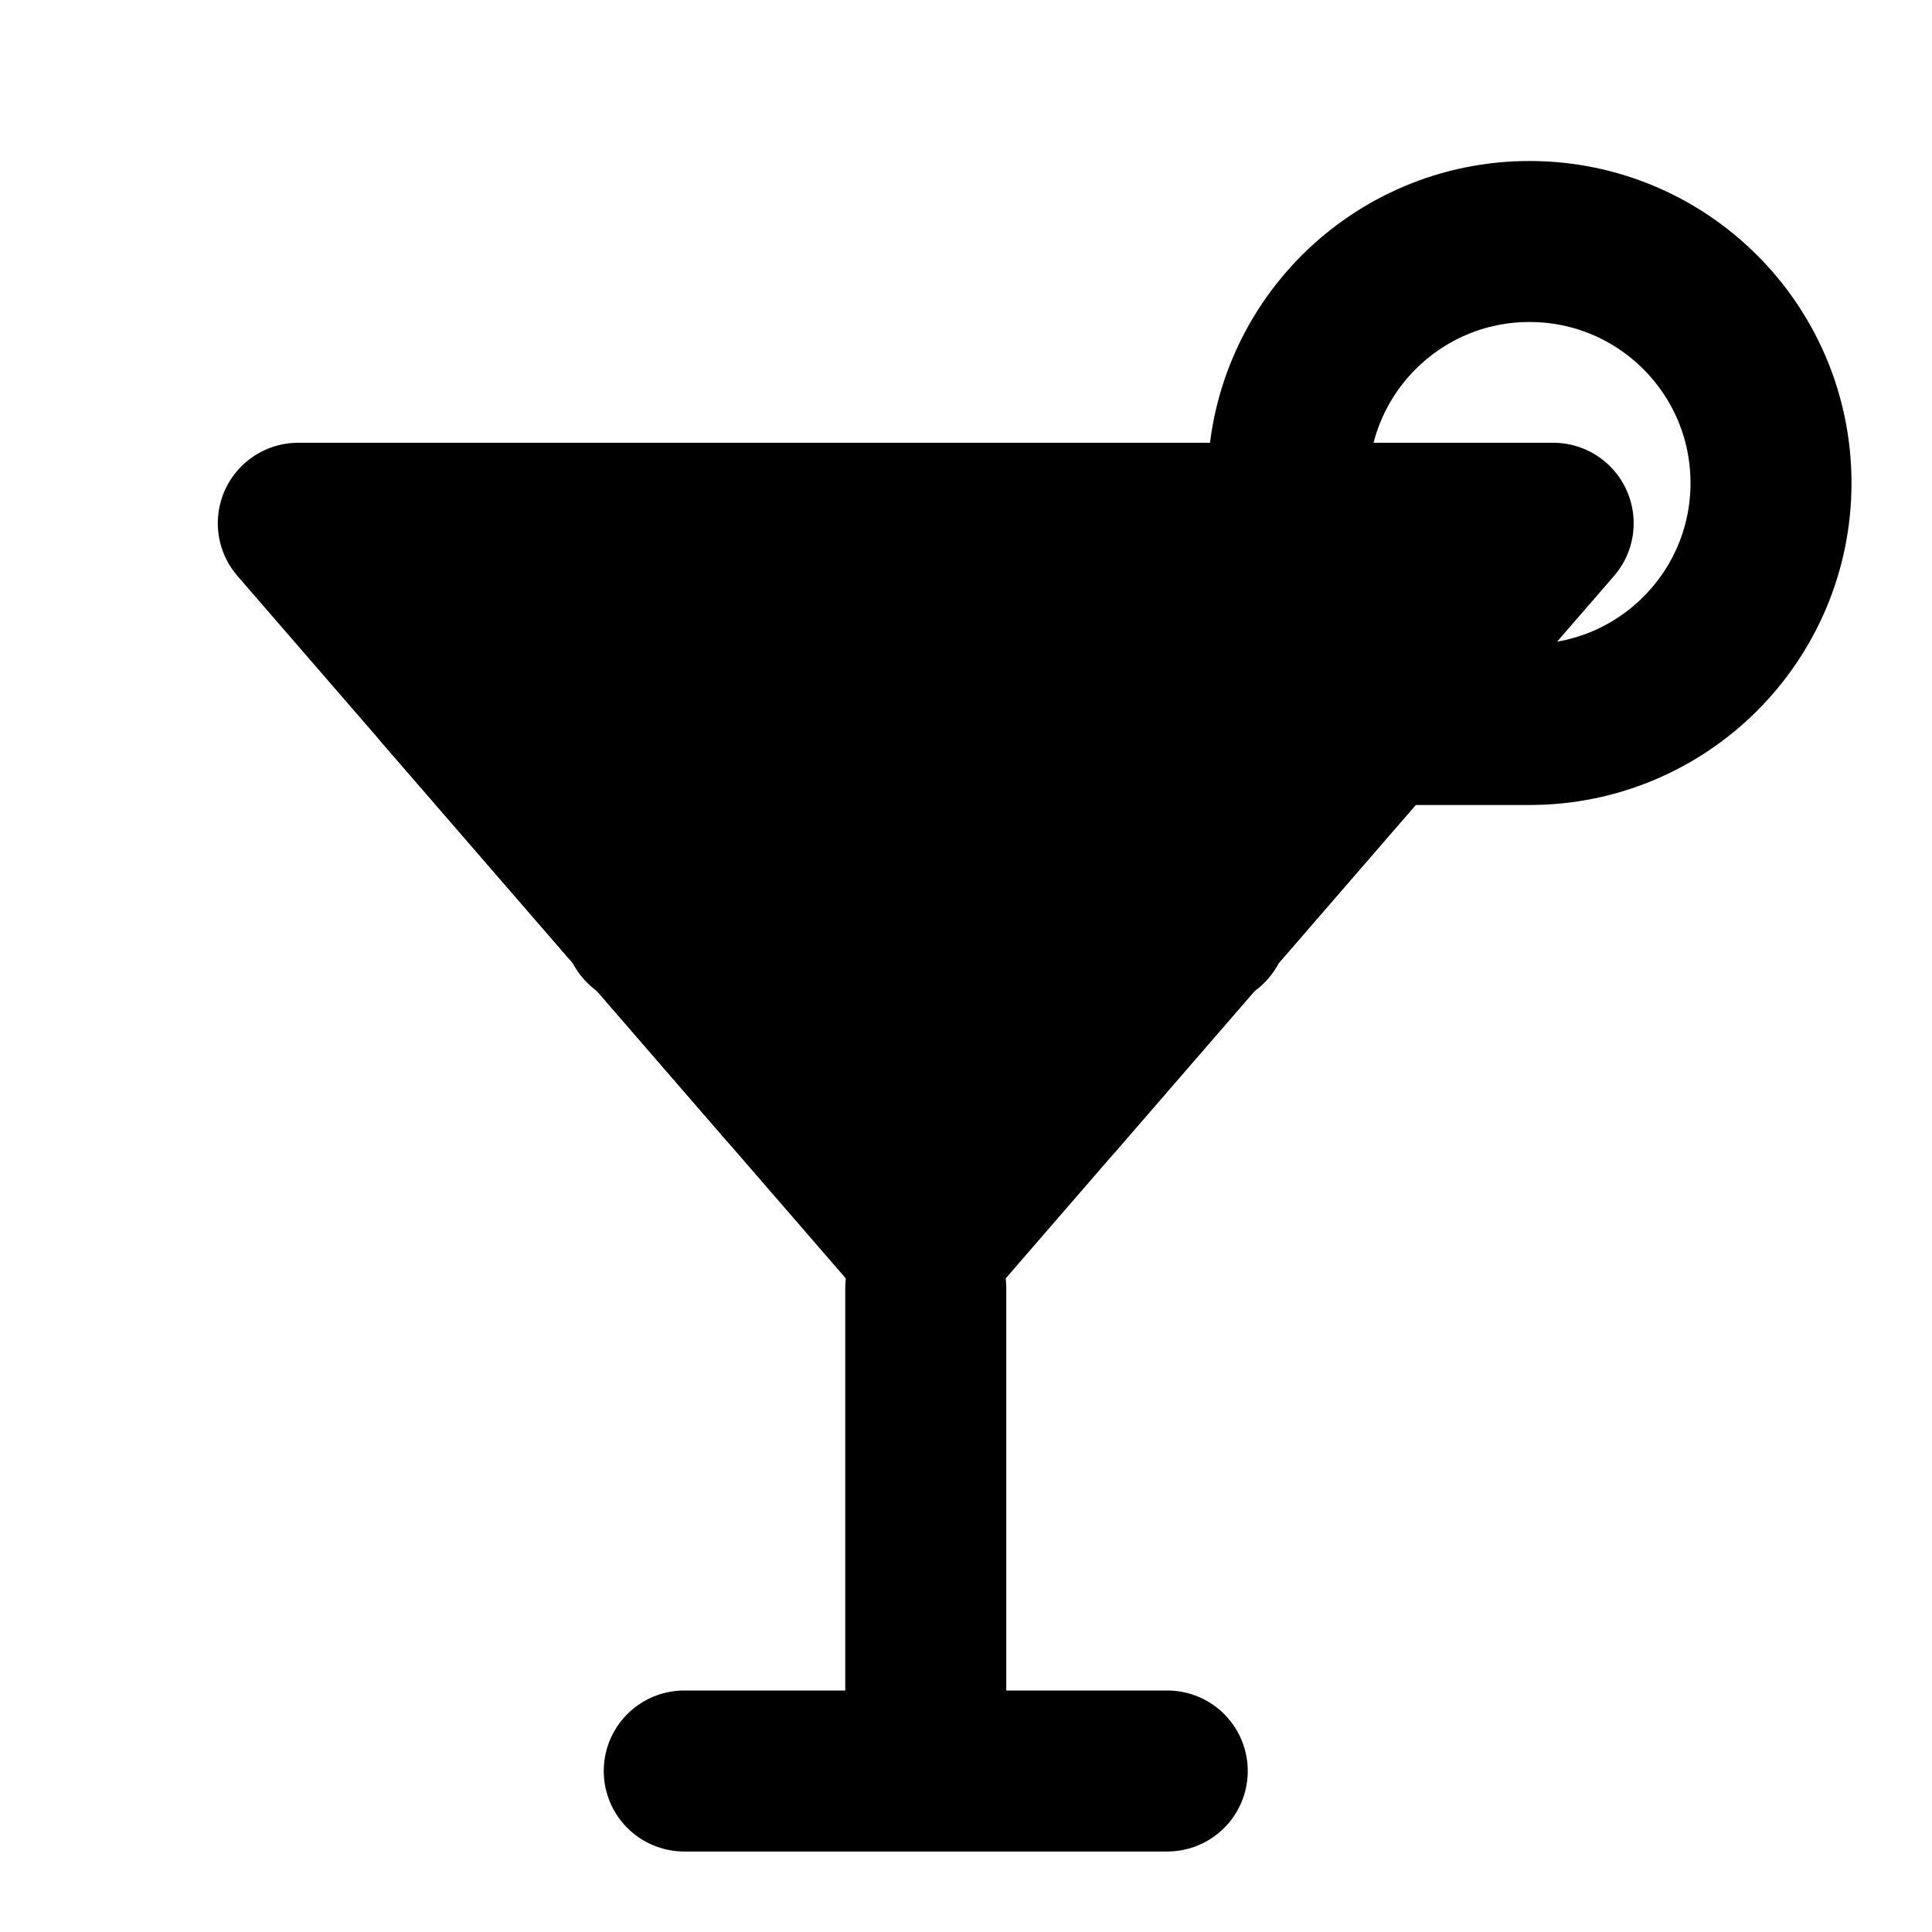 <svg viewBox="0 0 48 48" fill="none" xmlns="http://www.w3.org/2000/svg"><path d="M23 31L7.411 13L38.588 13L23 31Z" fill="currentColor" stroke="currentColor" stroke-width="4" stroke-linecap="round" stroke-linejoin="round"/><line x1="23" y1="32" x2="23" y2="42" stroke="black" stroke-width="4" stroke-linecap="round" stroke-linejoin="round"/><line x1="17" y1="44" x2="29" y2="44" stroke="black" stroke-width="4" stroke-linecap="round"/><line x1="16" y1="23" x2="30" y2="23" stroke="currentColor" stroke-width="4" stroke-linecap="round" stroke-linejoin="round"/><path d="M35 18H38C41.314 18 44 15.314 44 12C44 8.686 41.314 6 38 6C34.686 6 32 8.686 32 12C32 12.341 32.028 12.675 32.083 13" stroke="black" stroke-width="4" stroke-linecap="round" stroke-linejoin="round"/><path d="M11 17.144L19.536 27" stroke="black" stroke-width="4" stroke-linecap="round" stroke-linejoin="round"/><path d="M35 17.143L26.21 27.293" stroke="black" stroke-width="4" stroke-linecap="round" stroke-linejoin="round"/></svg>
